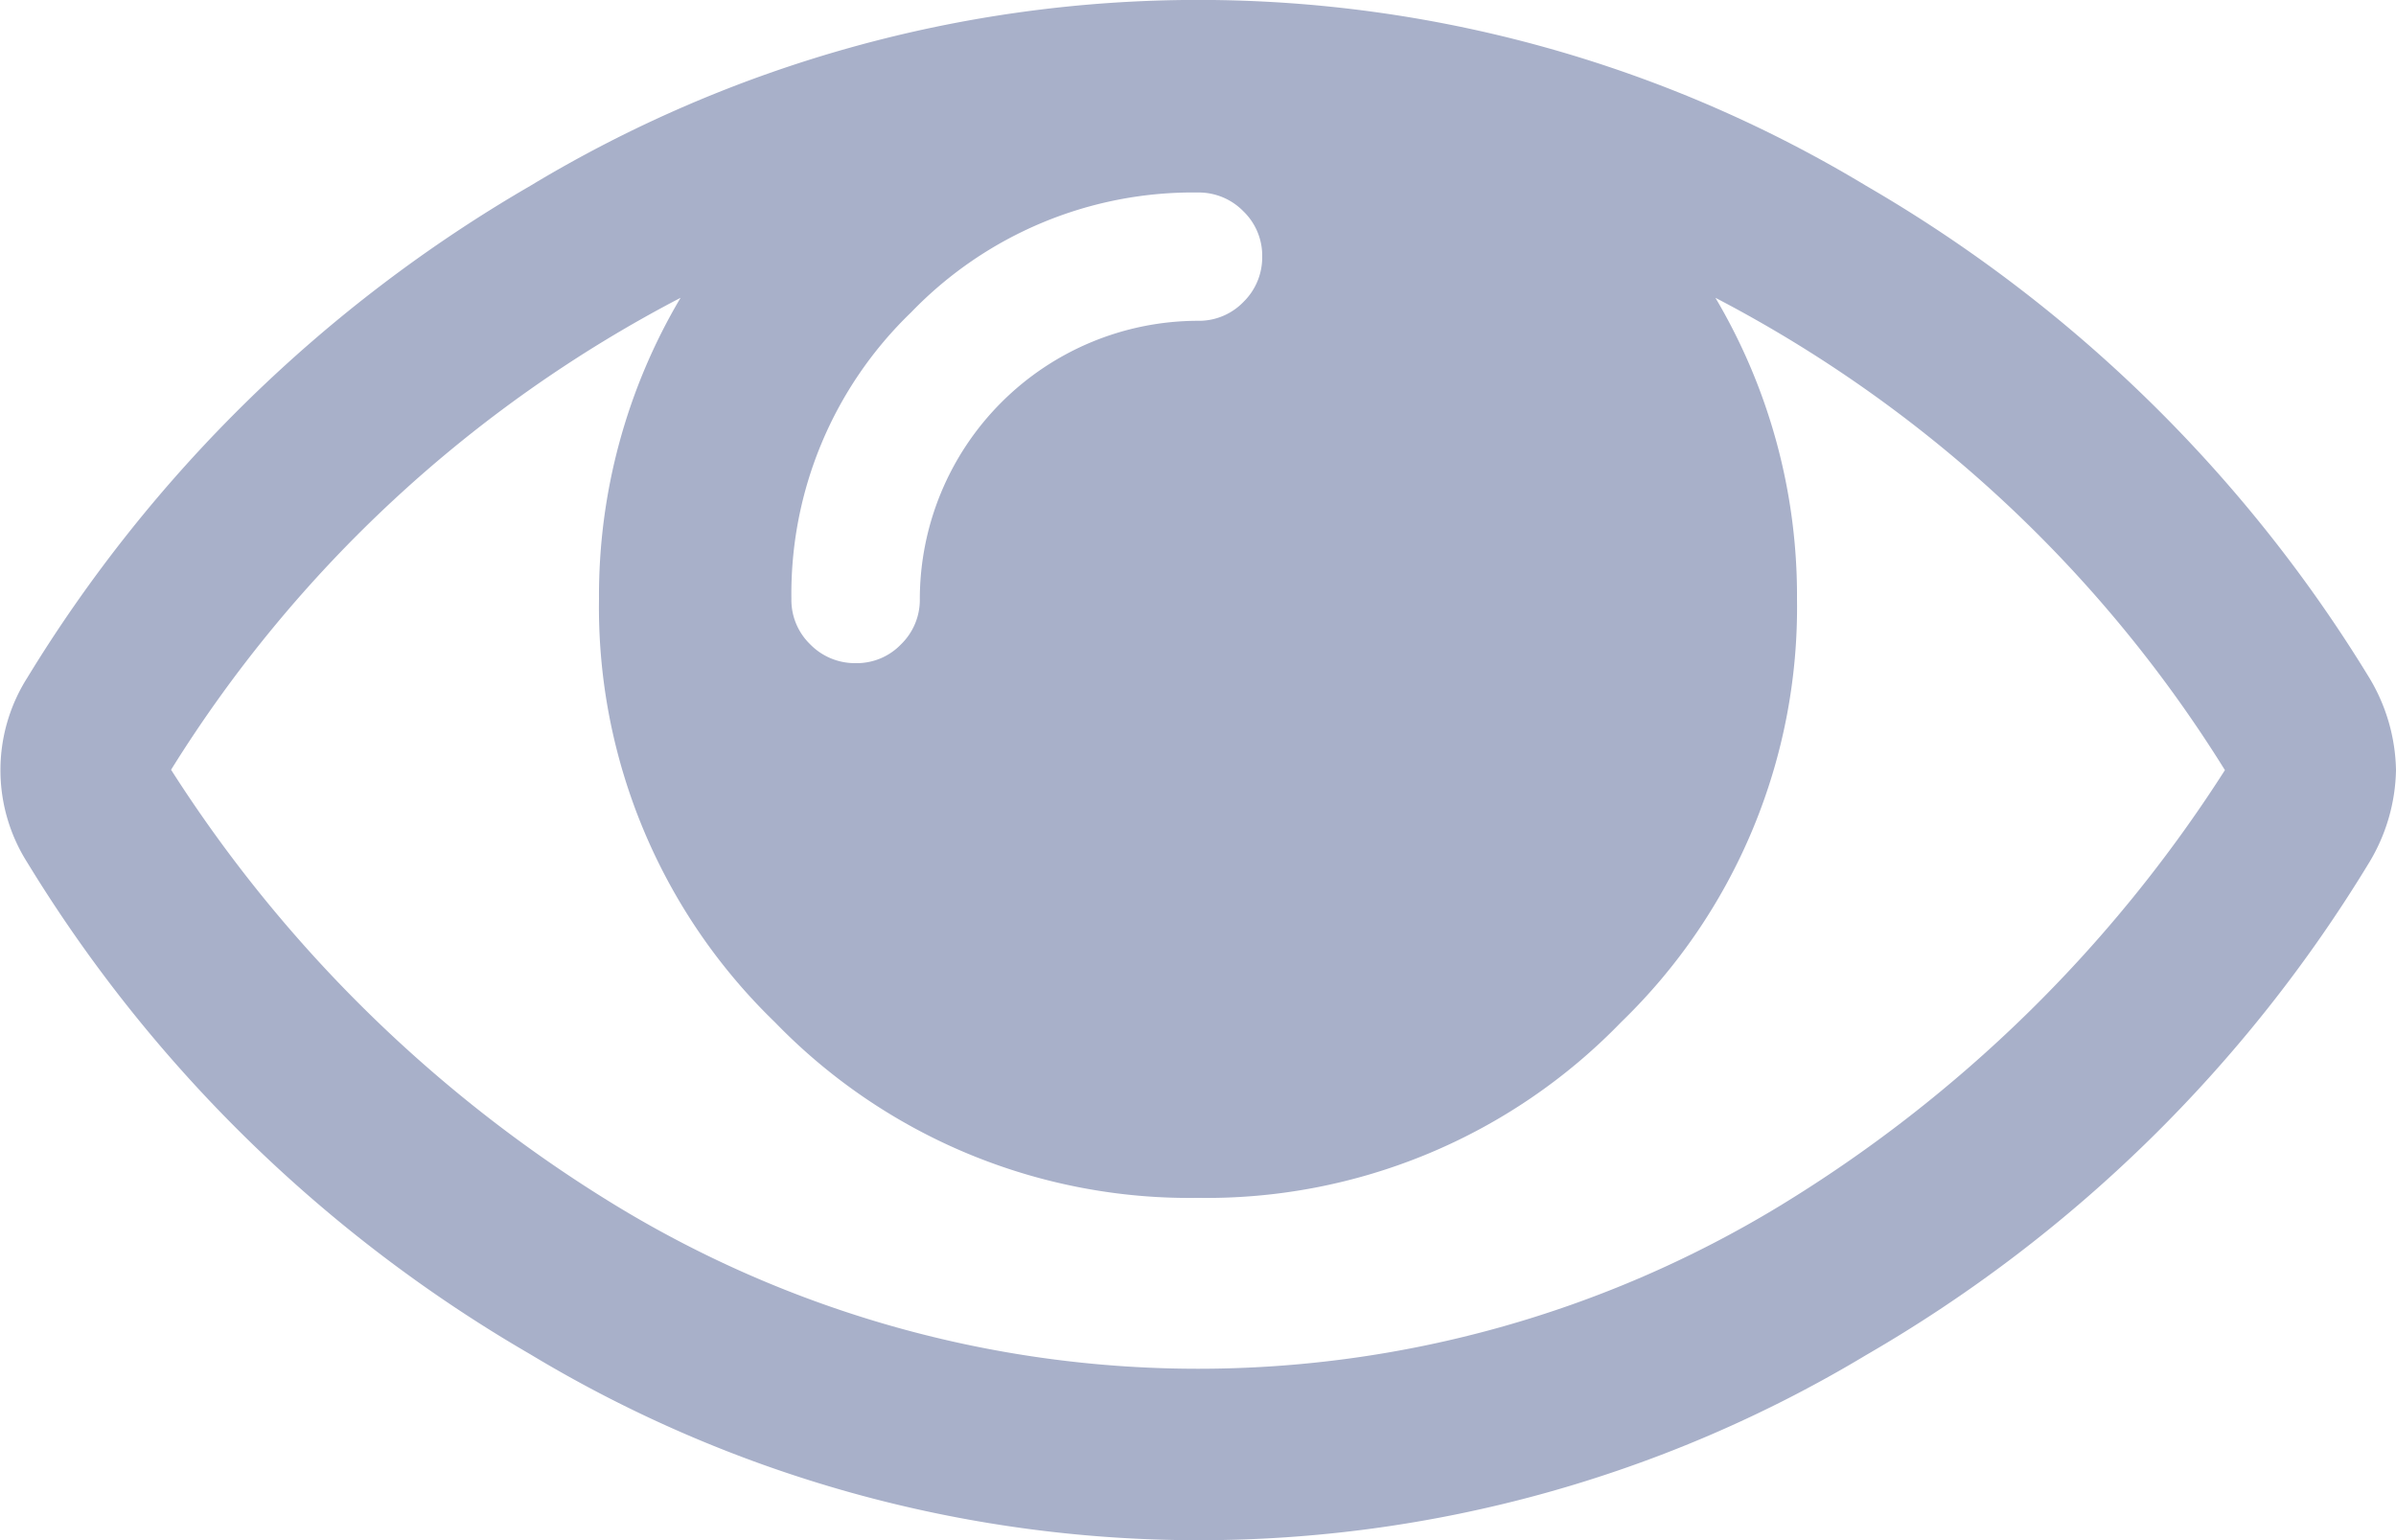<svg xmlns="http://www.w3.org/2000/svg" width="20" height="12.857" viewBox="0 0 20 12.857"><path d="M18.572,8.143A10.972,10.972,0,0,0,14.319,4.2,4.877,4.877,0,0,1,15,6.714a4.815,4.815,0,0,1-1.467,3.532A4.815,4.815,0,0,1,10,11.714a4.815,4.815,0,0,1-3.532-1.467A4.815,4.815,0,0,1,5,6.714,4.874,4.874,0,0,1,5.681,4.2a10.972,10.972,0,0,0-4.253,3.94,11.513,11.513,0,0,0,3.723,3.644,9.349,9.349,0,0,0,9.7,0A11.513,11.513,0,0,0,18.572,8.143ZM10.536,3.857a.515.515,0,0,0-.157-.379A.521.521,0,0,0,10,3.321a3.266,3.266,0,0,0-2.394,1,3.262,3.262,0,0,0-1,2.393.515.515,0,0,0,.157.379.521.521,0,0,0,.379.157.512.512,0,0,0,.379-.157.518.518,0,0,0,.157-.379A2.325,2.325,0,0,1,10,4.392a.515.515,0,0,0,.379-.157.521.521,0,0,0,.157-.379ZM20,8.143a1.545,1.545,0,0,1-.223.77,11.842,11.842,0,0,1-4.2,4.113,10.808,10.808,0,0,1-11.15-.006,11.924,11.924,0,0,1-4.2-4.107,1.439,1.439,0,0,1,0-1.54,11.921,11.921,0,0,1,4.2-4.108,10.791,10.791,0,0,1,11.15,0,11.924,11.924,0,0,1,4.2,4.107,1.545,1.545,0,0,1,.223.77Z" transform="translate(0 -1.714)" fill="#a8b0c9"/></svg>